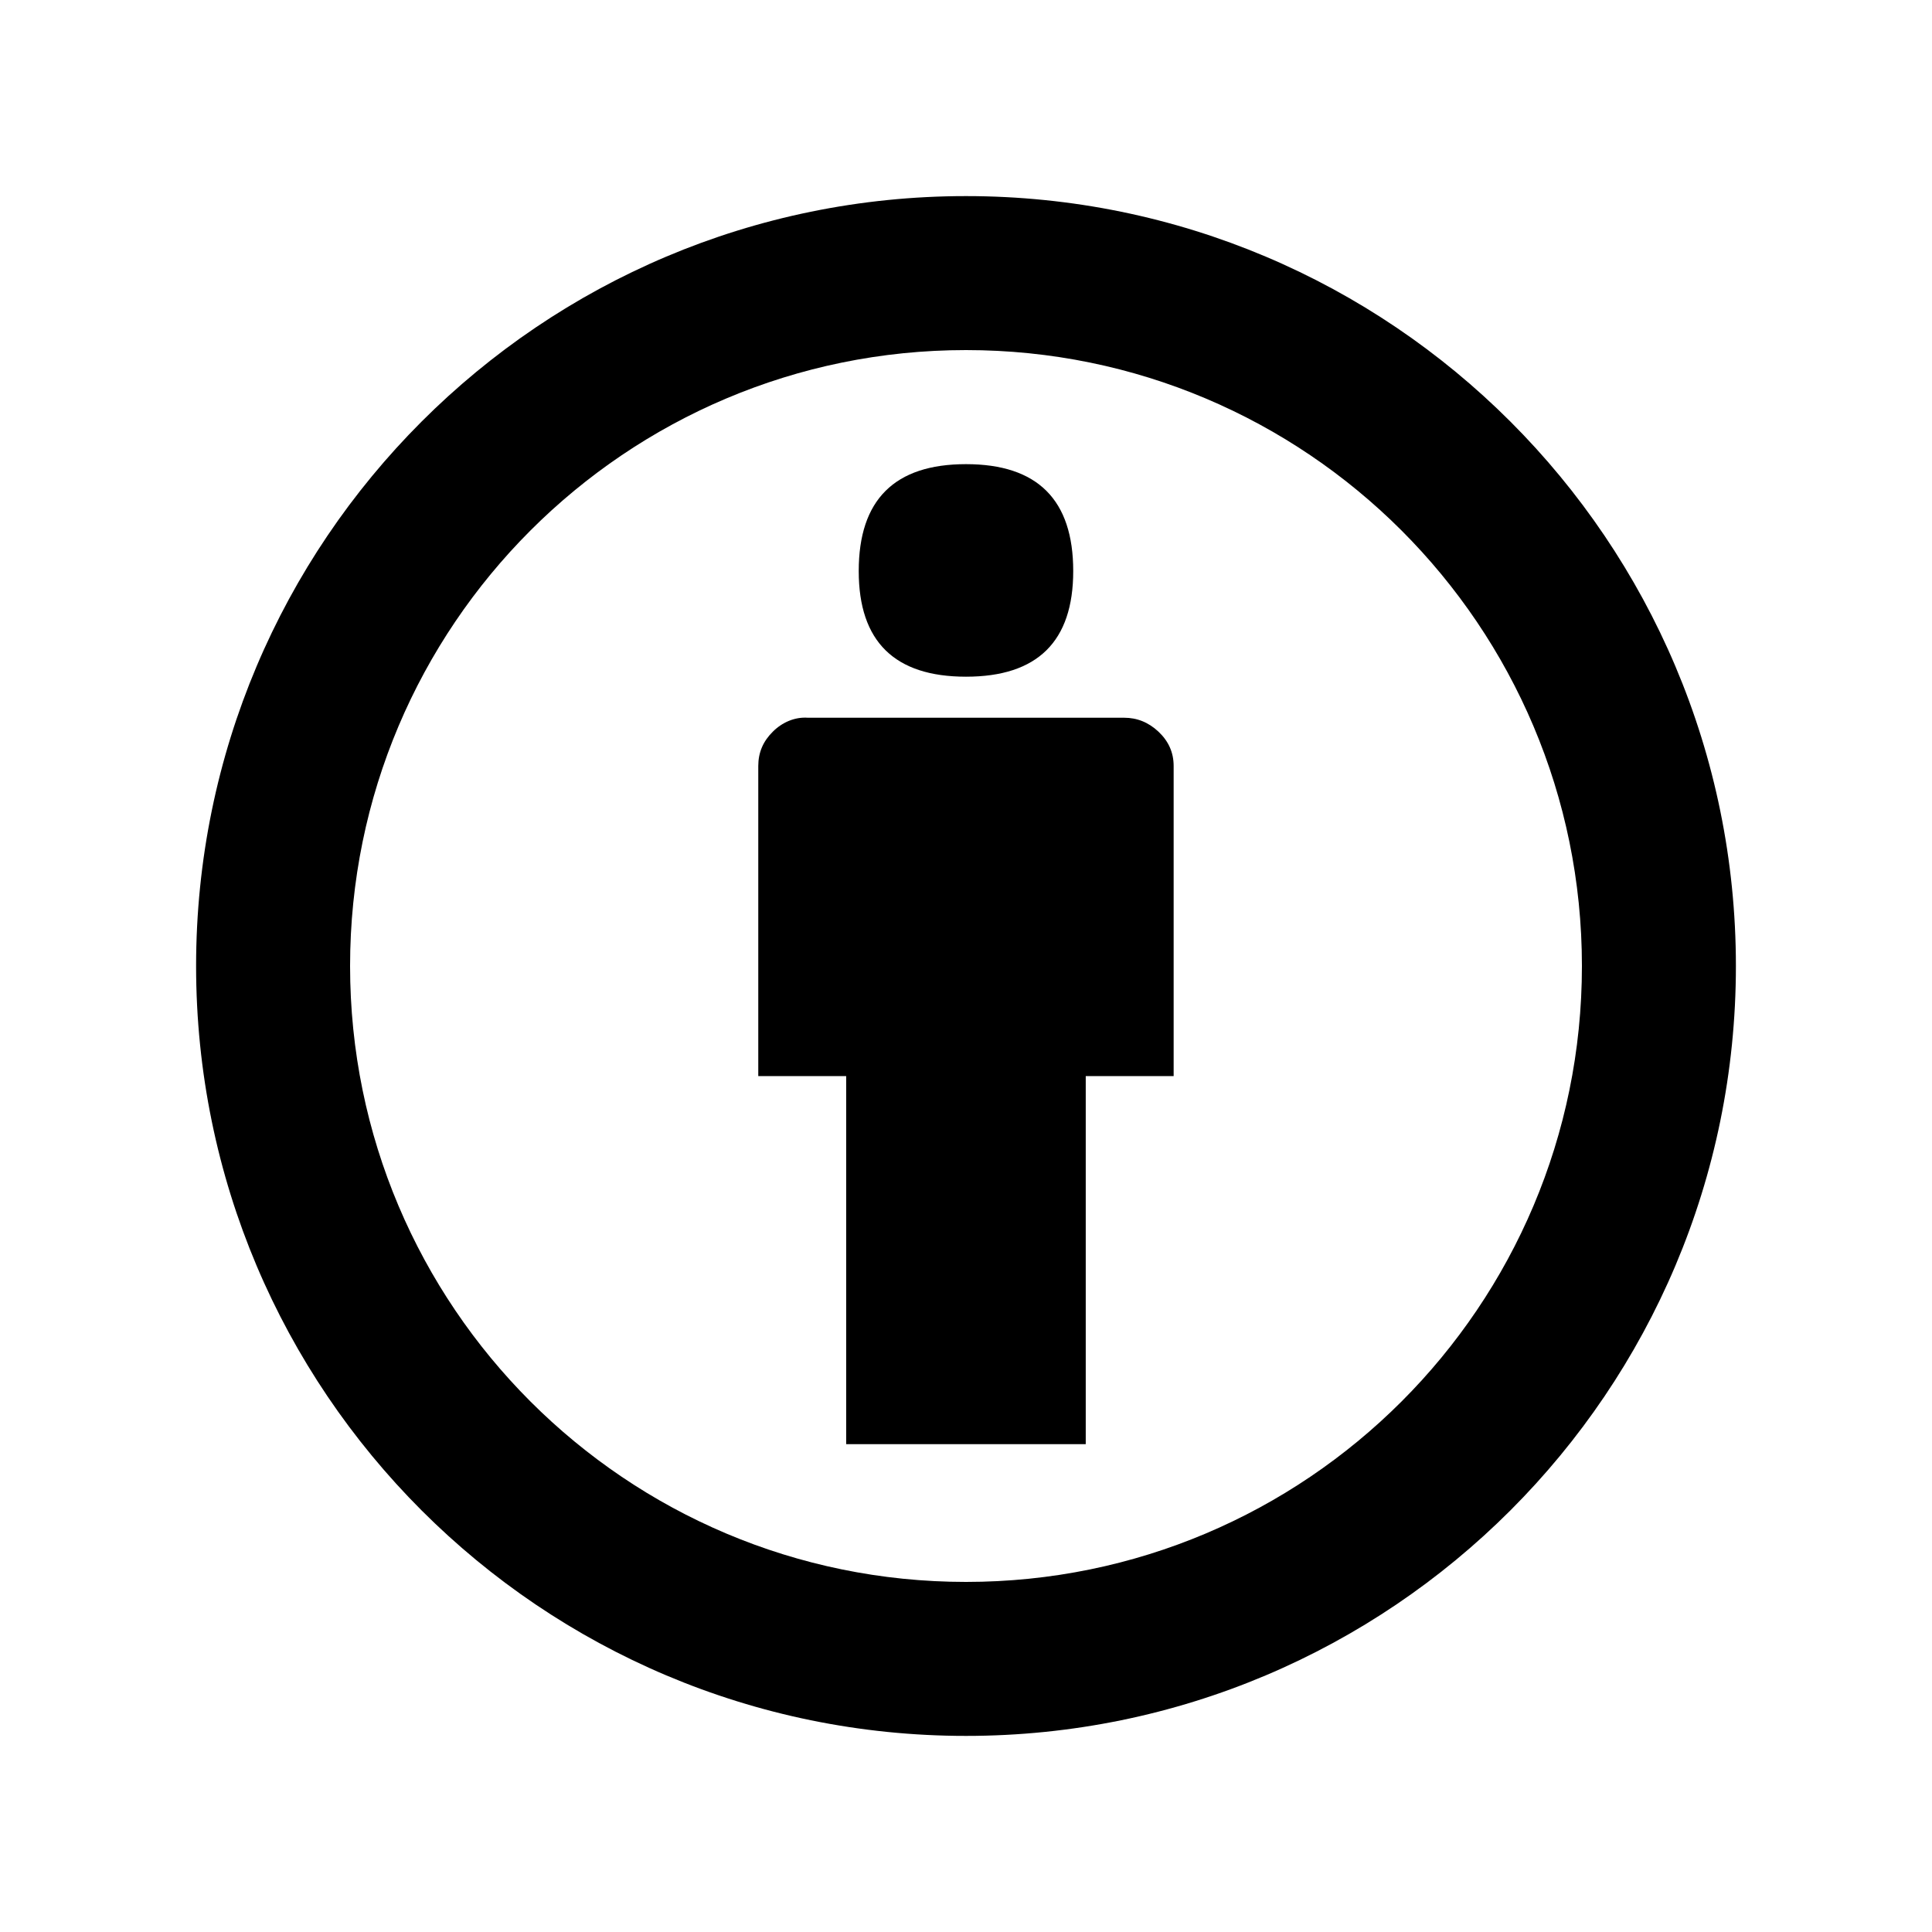 <svg viewBox="0 0 2000 2000" version="1.1" xmlns="http://www.w3.org/2000/svg" height="50pt" width="50pt">
    <g stroke="none" stroke-width="1" fill-rule="evenodd" transform="translate(40 40)">
        <path d="M960 1597.6c-352.141 0-637.6-285.459-637.6-637.6S607.859 322.4 960 322.4s637.6 285.459 637.6 637.6-285.459 637.6-637.6 637.6M960 163c-440.183 0-797 356.817-797 797s356.817 797 797 797 797-356.817 797-797-356.817-797-797-797"/>
        <path d="M1159.319 717.488c-10.441-9.83-22.332-14.49-35.615-14.49H796.35c-13.603-1-26.787 4.847-36.377 14.49-9.936 9.803-15.017 21.45-15.017 35.478v321.032h91v381h248v-381h91V752.966c0-14.001-5.276-25.648-15.637-35.478M960.002 660.514c73.988 0 110.994-36.45 110.994-109.348 0-73.803-36.952-110.677-110.993-110.677-74.042 0-111.048 36.927-111.048 110.65v.053c0 72.872 37.06 109.322 111.047 109.322"/>
    </g>
</svg>
